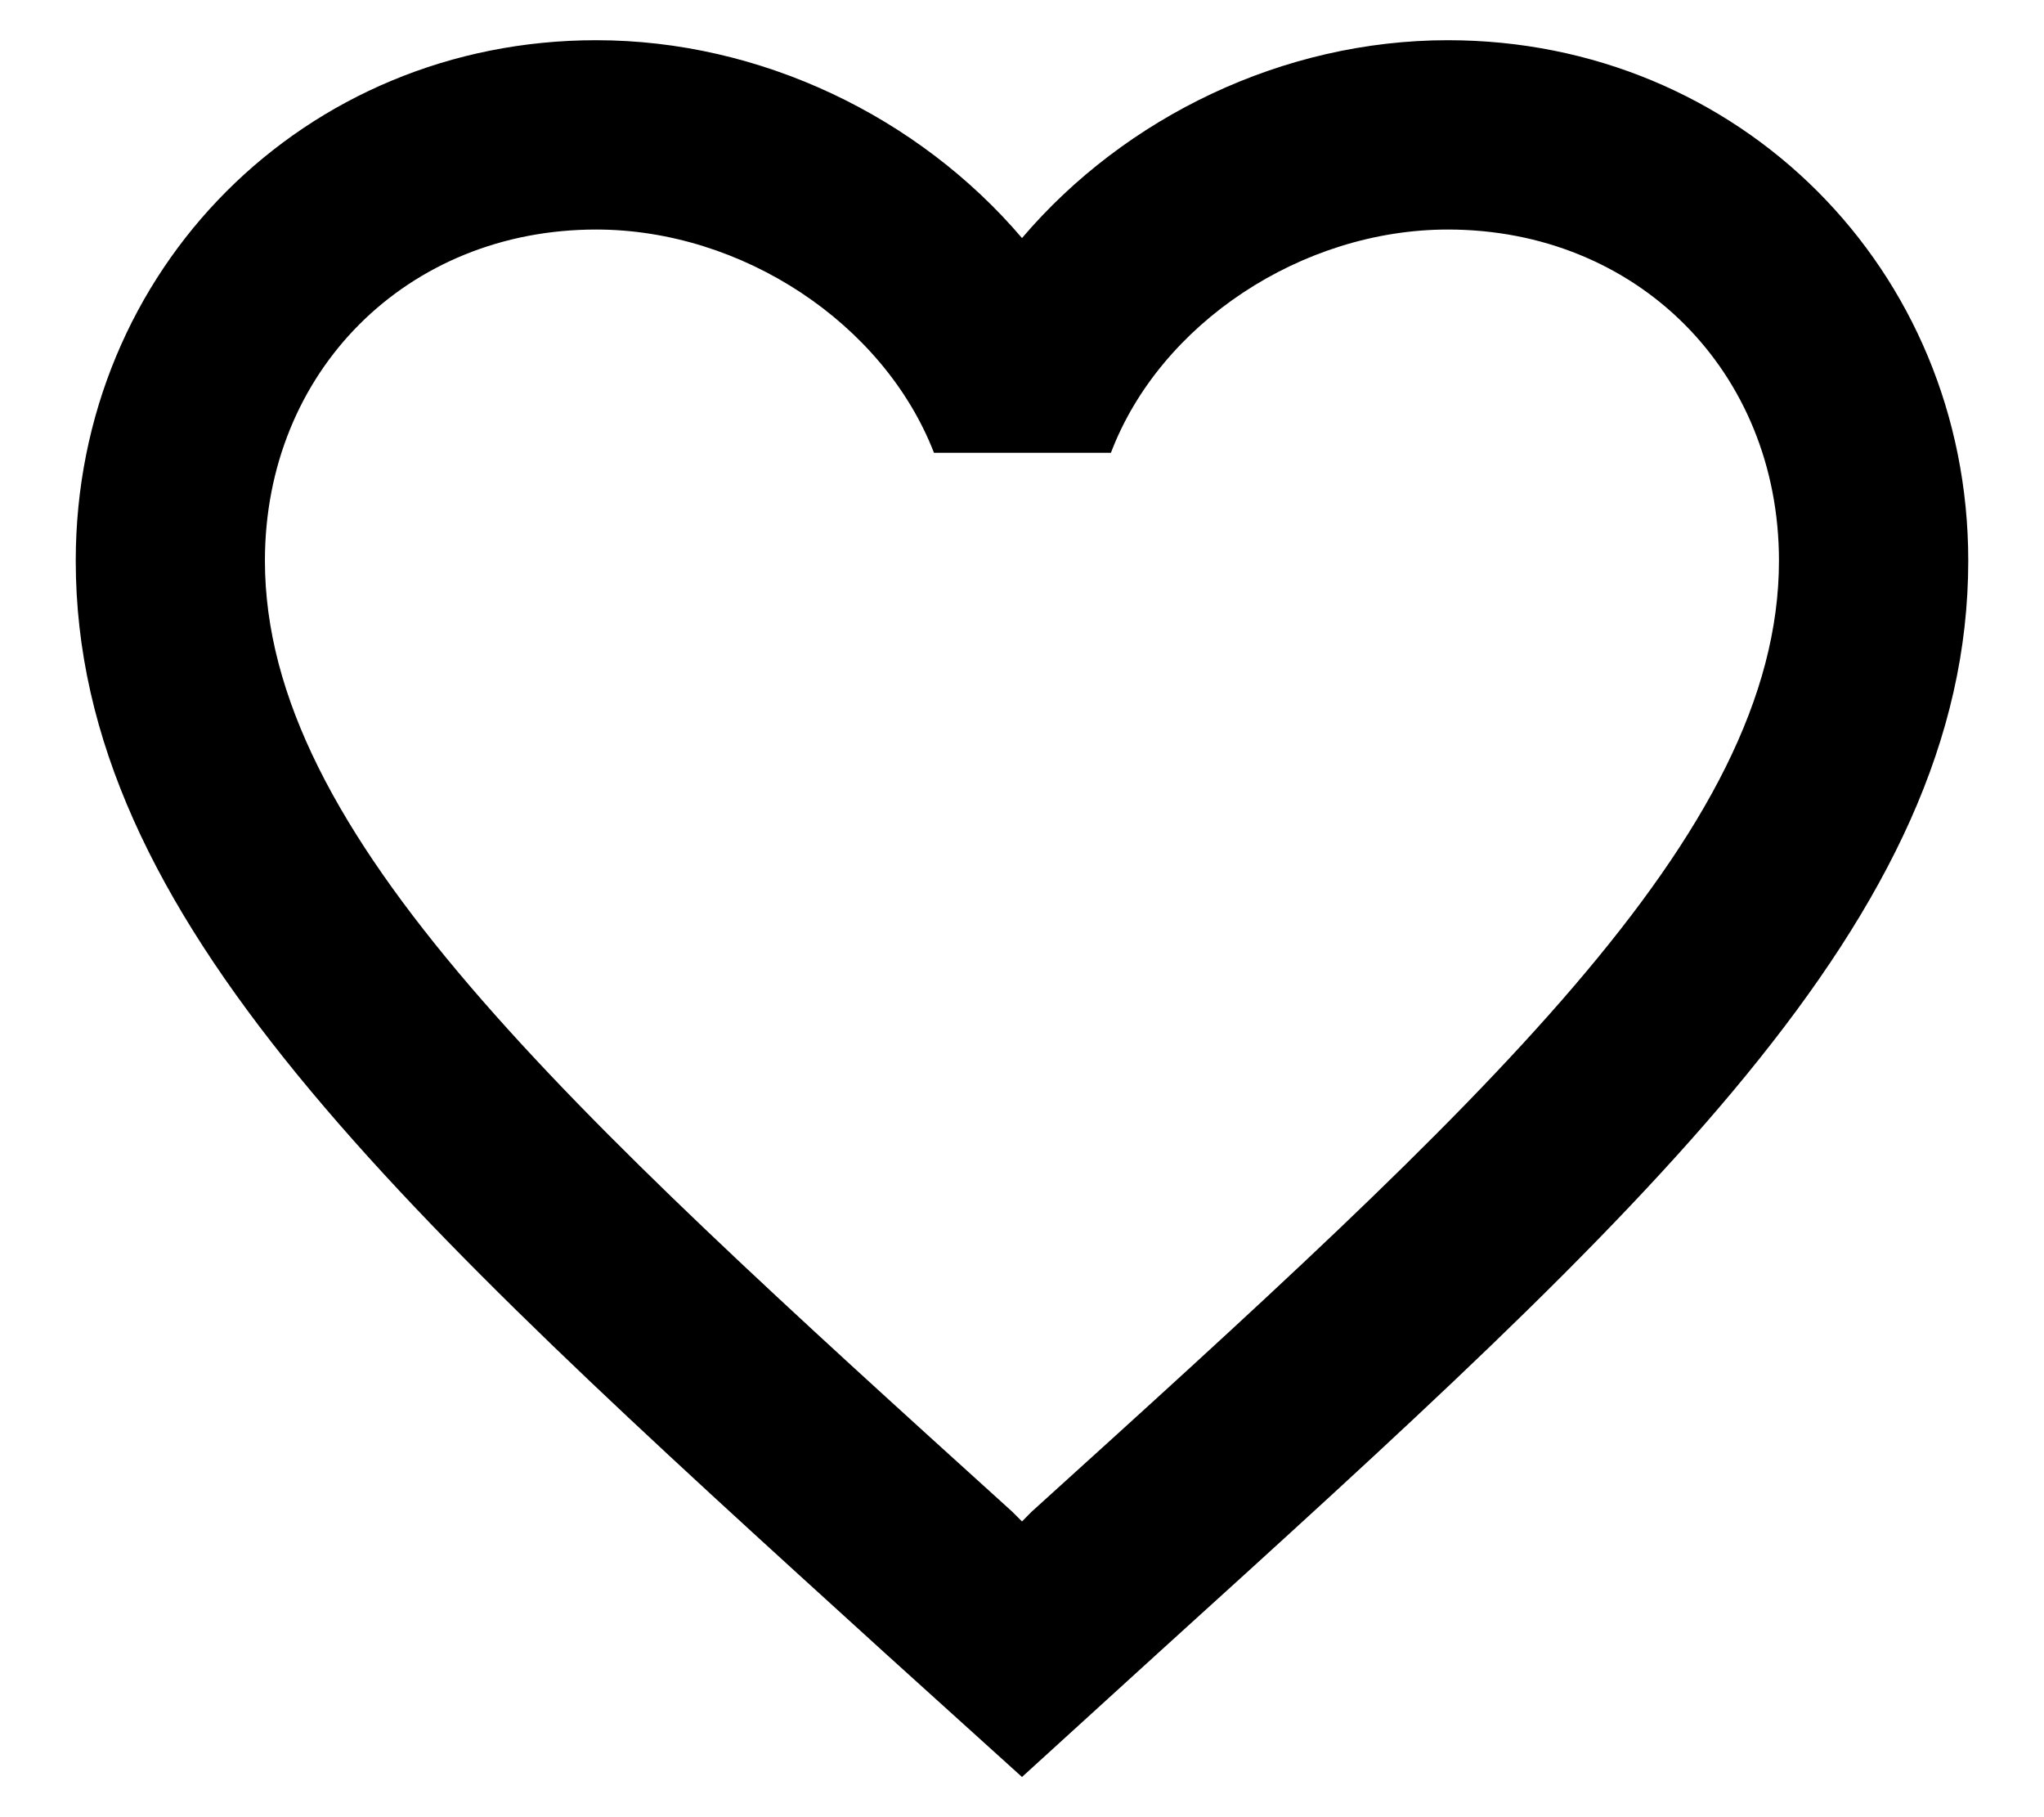 <svg width="18" height="16" viewBox="0 0 18 16" fill="none" xmlns="http://www.w3.org/2000/svg">
<path d="M12.75 0.354C11.3 0.354 9.908 1.029 9 2.096C8.091 1.029 6.7 0.354 5.25 0.354C2.683 0.354 0.667 2.371 0.667 4.937C0.667 8.087 3.5 10.654 7.792 14.554L9 15.646L10.208 14.546C14.5 10.654 17.333 8.087 17.333 4.937C17.333 2.371 15.316 0.354 12.75 0.354ZM9.083 13.312L9 13.396L8.916 13.312C4.95 9.721 2.333 7.346 2.333 4.937C2.333 3.271 3.583 2.021 5.25 2.021C6.533 2.021 7.783 2.846 8.225 3.987H9.783C10.216 2.846 11.466 2.021 12.75 2.021C14.416 2.021 15.666 3.271 15.666 4.937C15.666 7.346 13.05 9.721 9.083 13.312Z" fill="black"/>
</svg>
